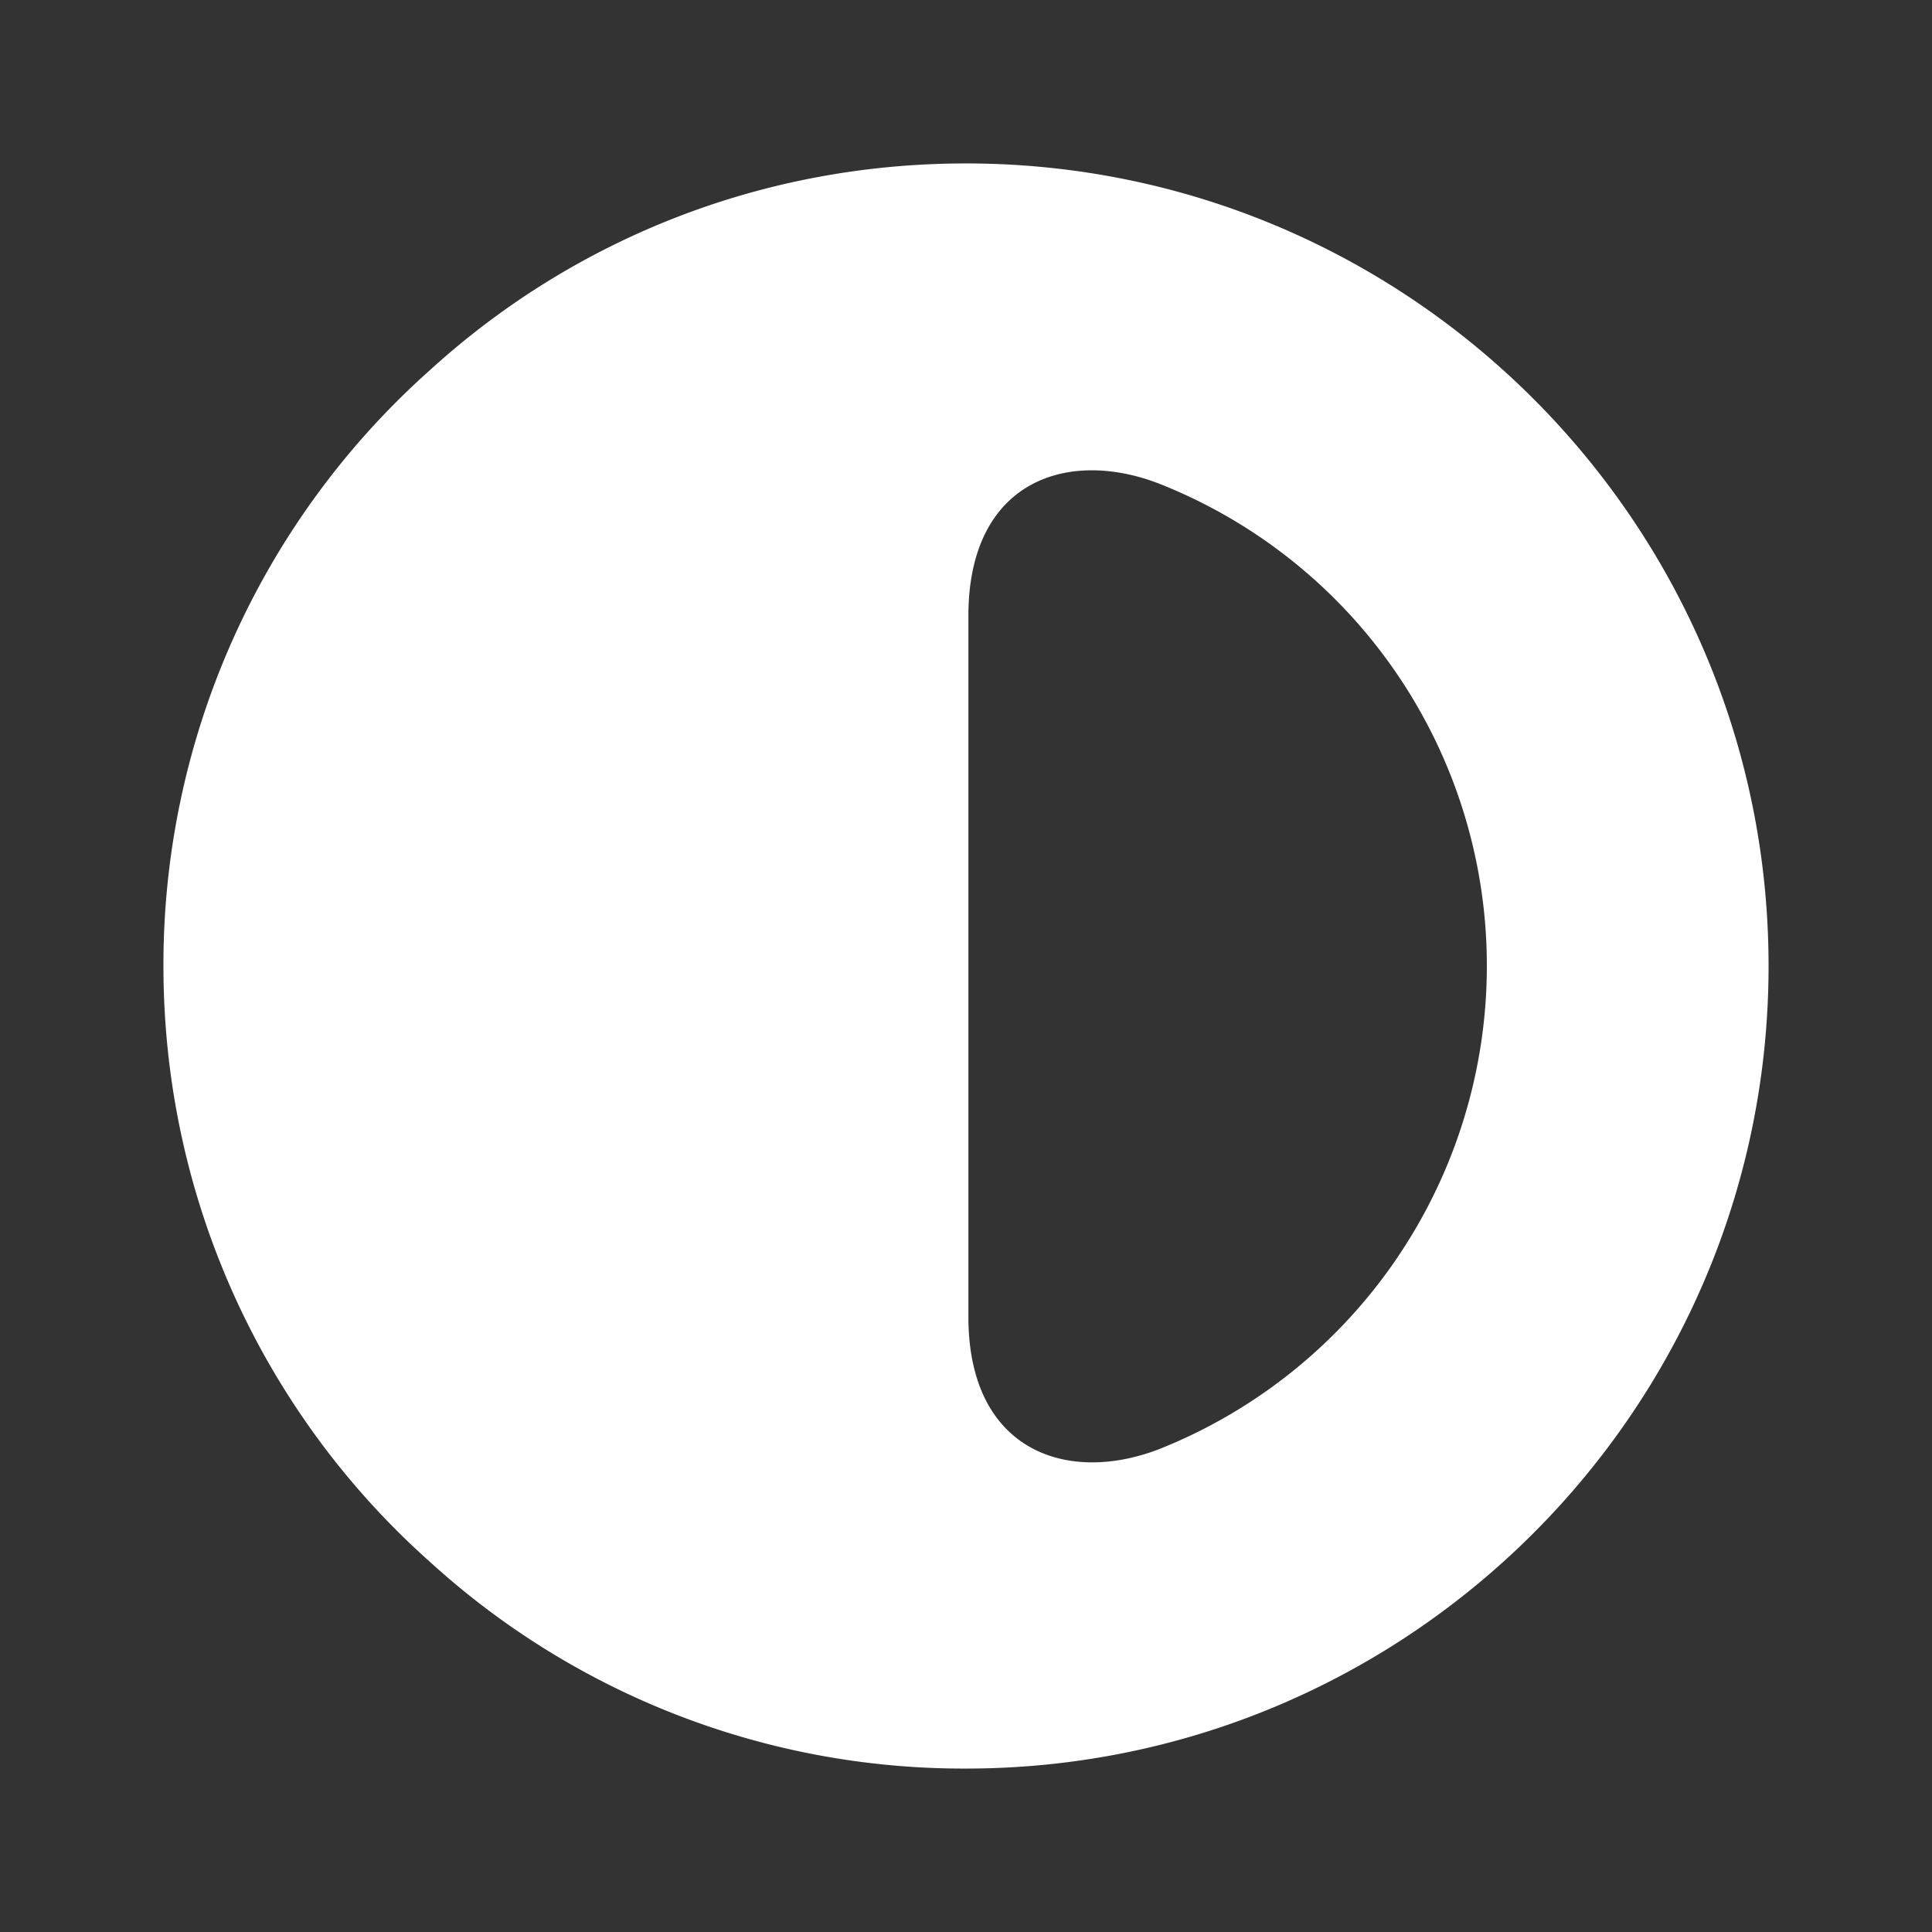<svg width="32" height="32" fill="none" xmlns="http://www.w3.org/2000/svg"><rect width="100%" height="100%" fill="#333333" stroke="none"/><path d="M7.133 25.88A13.115 13.115 0 0 0 16 29.293c7.333 0 13.293-5.96 13.293-13.293 0-7.333-5.96-13.293-13.293-13.293-3.413 0-6.52 1.28-8.867 3.413A13.187 13.187 0 0 0 2.707 16c0 3.92 1.706 7.466 4.426 9.88zm8.907-15.733c.027-2.2 1.667-2.734 3.2-2.12A8.585 8.585 0 0 1 24.627 16a8.617 8.617 0 0 1-5.387 7.986c-1.533.614-3.173.067-3.2-2.12v-11.72z" fill="#fff"/></svg>